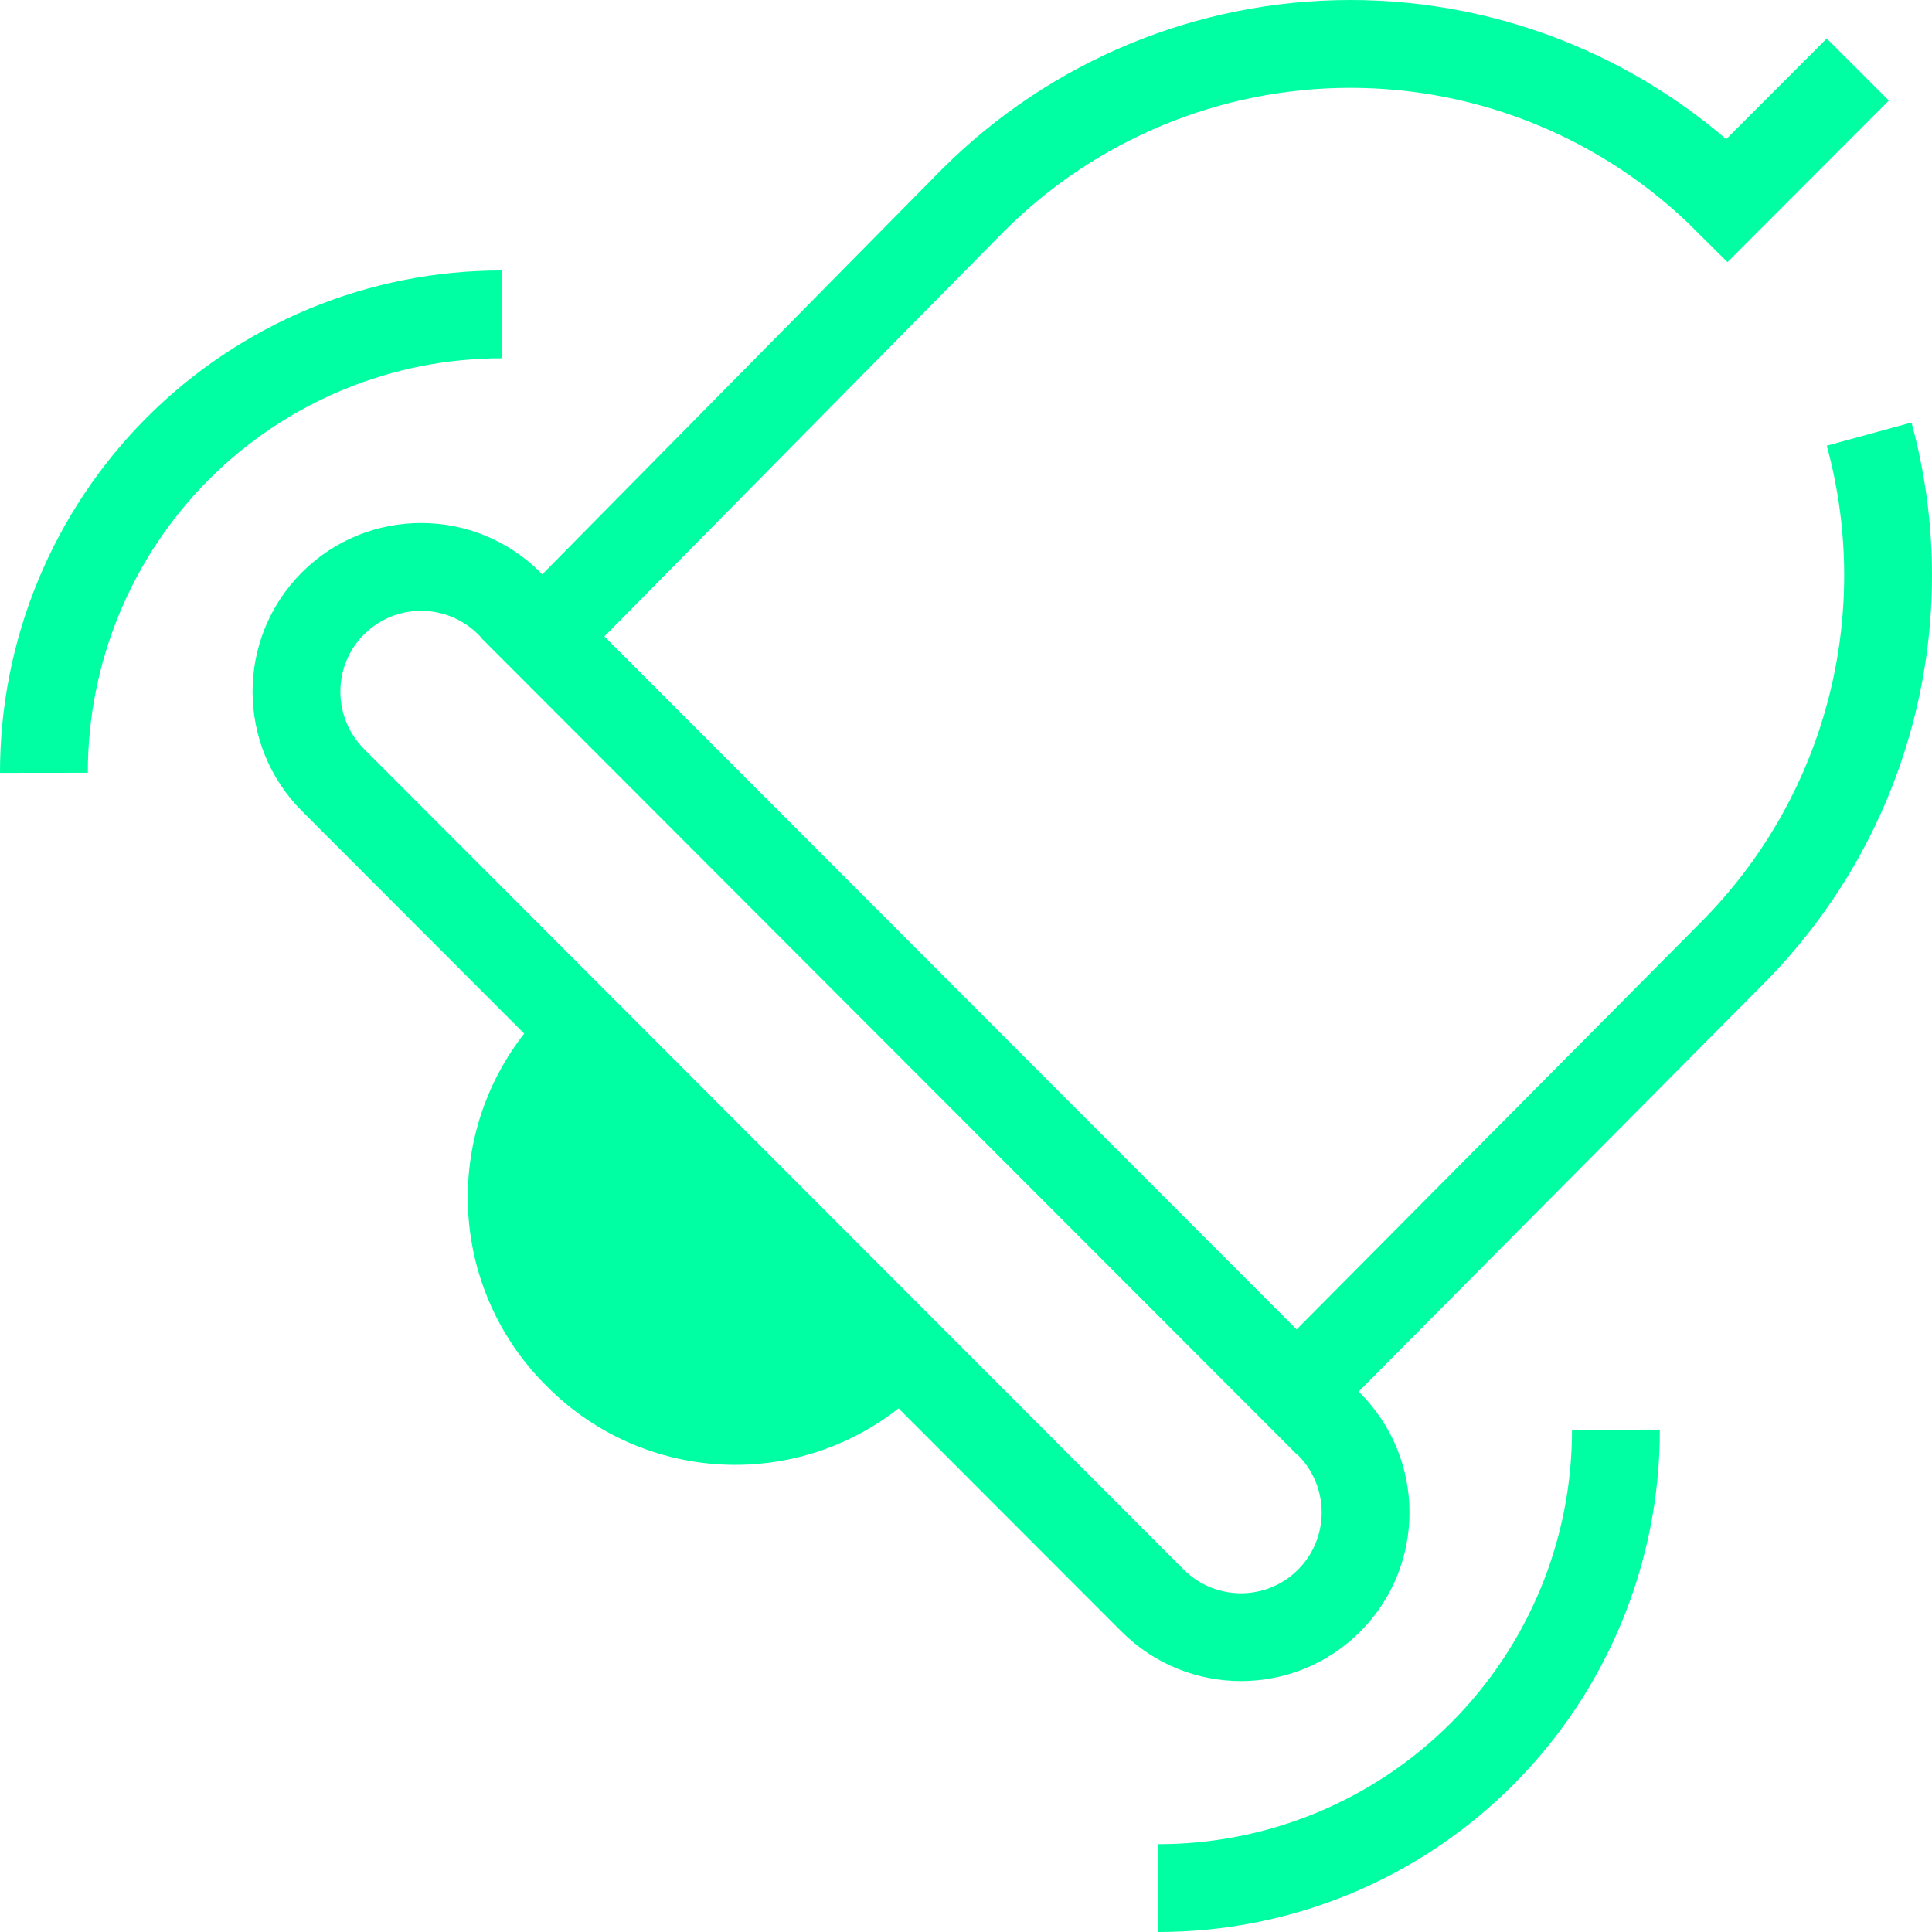 <svg width="88" height="88" viewBox="0 0 88 88" fill="none" xmlns="http://www.w3.org/2000/svg">
<path d="M24.894 63.13C26.017 64.268 27.355 65.172 28.829 65.788C30.303 66.405 31.885 66.722 33.483 66.722C35.081 66.722 36.663 66.405 38.137 65.788C39.611 65.172 40.948 64.268 42.071 63.13L24.894 45.935C23.758 47.059 22.855 48.398 22.239 49.874C21.623 51.35 21.306 52.933 21.306 54.533C21.306 56.132 21.623 57.716 22.239 59.192C22.855 60.668 23.758 62.006 24.894 63.13Z" fill="#00FFA3"/>
<path d="M85.136 19.773C86.271 23.924 86.288 28.302 85.184 32.461C84.081 36.621 81.897 40.413 78.855 43.454L59.052 63.4L24.698 29.009L44.329 9.112C48.888 4.558 55.065 2 61.506 2C67.946 2 74.124 4.558 78.683 9.112L84.621 3.167" stroke="#00FFA3" stroke-width="4"/>
<path d="M60.53 64.857L23.207 27.494C20.984 25.269 17.383 25.265 15.165 27.485C12.946 29.706 12.95 33.311 15.173 35.536L52.496 72.9C54.719 75.125 58.32 75.129 60.538 72.908C62.757 70.687 62.753 67.083 60.53 64.857Z" stroke="#00FFA3" stroke-width="4" stroke-linejoin="round"/>
<path d="M2 35.2C1.997 32.457 2.534 29.74 3.581 27.206C4.628 24.671 6.164 22.368 8.102 20.428C10.039 18.488 12.34 16.951 14.872 15.902C17.404 14.854 20.118 14.316 22.858 14.32" stroke="#00FFA3" stroke-width="4" stroke-linejoin="round"/>
<path d="M73.603 65.12C73.606 67.863 73.069 70.579 72.022 73.114C70.975 75.649 69.439 77.952 67.501 79.892C65.564 81.831 63.263 83.369 60.731 84.417C58.199 85.465 55.486 86.003 52.746 86" stroke="#00FFA3" stroke-width="4" stroke-linejoin="round"/>
</svg>
